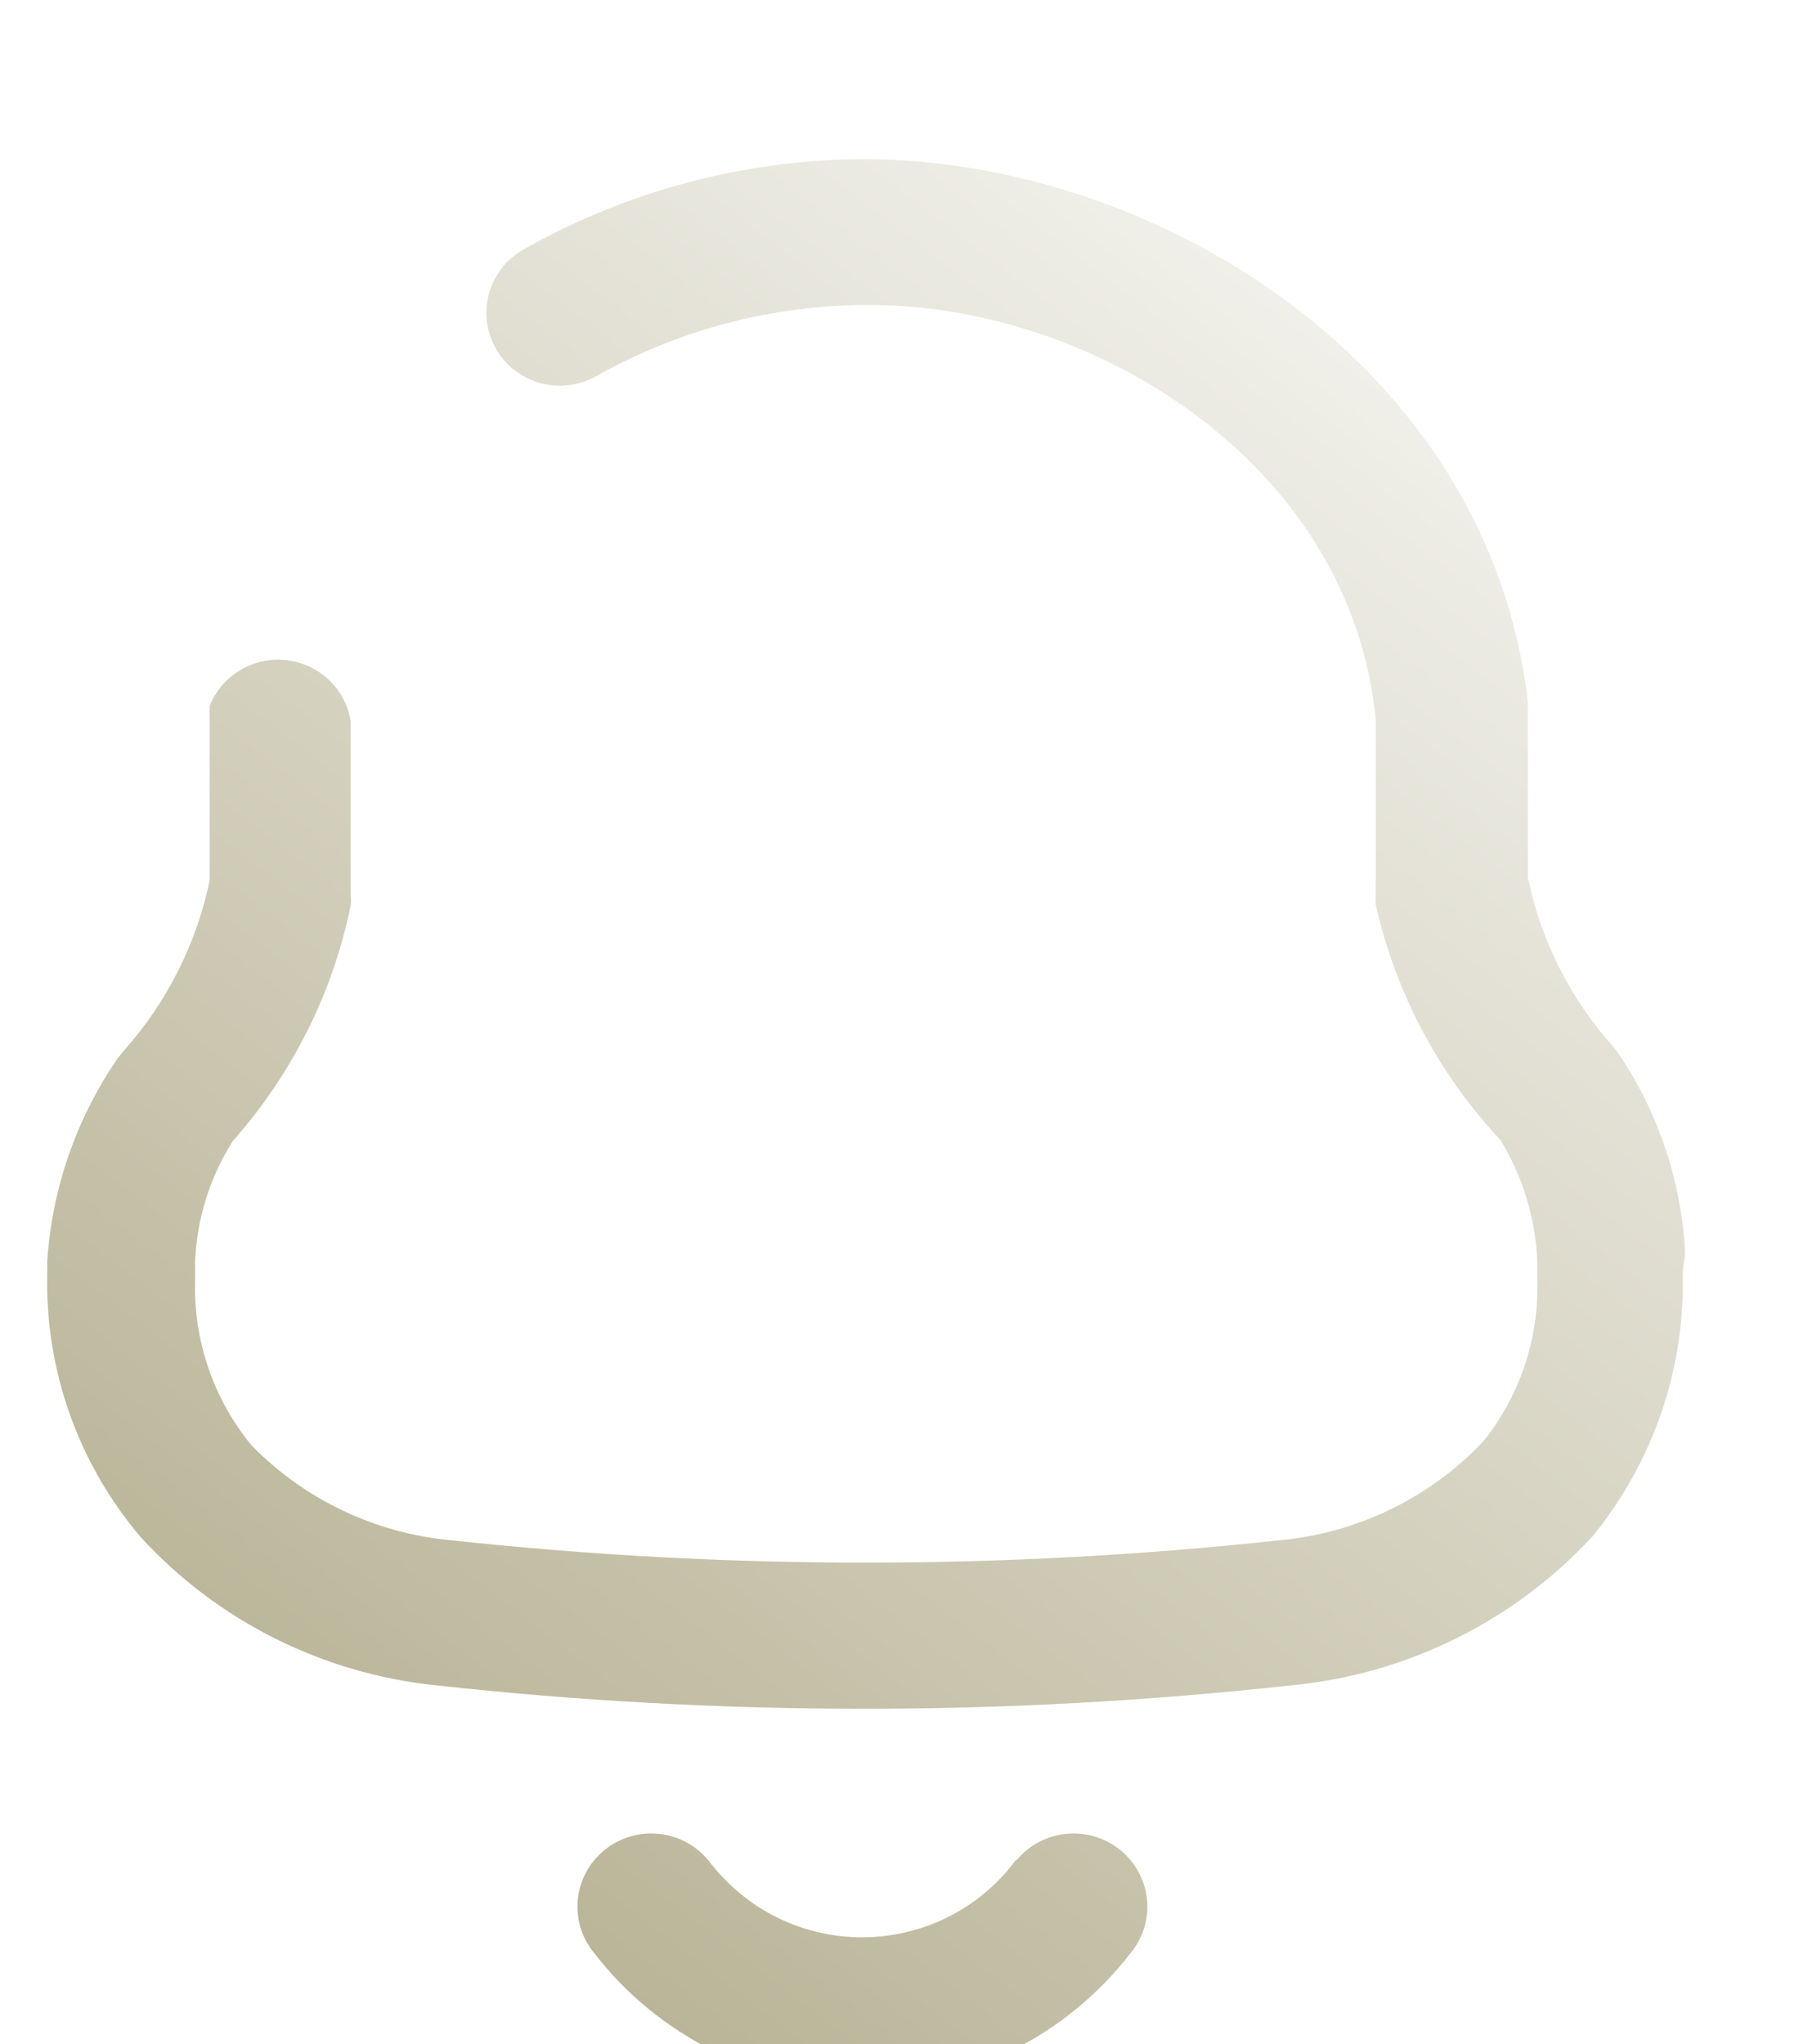 <svg width="16" height="18" viewBox="0 0 16 18" fill="none" xmlns="http://www.w3.org/2000/svg">
<g filter="url(#filter0_i_301_2689)">
<path fill-rule="evenodd" clip-rule="evenodd" d="M14.793 8.773C15.138 9.292 15.335 9.893 15.365 10.513L15.343 10.67C15.369 11.518 15.085 12.348 14.545 13.006C13.854 13.751 12.911 14.217 11.895 14.313C9.393 14.588 6.869 14.588 4.367 14.313C3.366 14.21 2.439 13.745 1.763 13.006C1.213 12.357 0.921 11.532 0.942 10.685V10.58C0.983 9.941 1.197 9.325 1.559 8.796L1.62 8.721C1.997 8.297 2.256 7.782 2.372 7.228V6.586V5.69C2.479 5.42 2.755 5.255 3.045 5.286C3.336 5.318 3.569 5.538 3.614 5.824V6.571V7.362C3.617 7.39 3.617 7.417 3.614 7.444C3.458 8.215 3.099 8.93 2.576 9.52C2.374 9.839 2.26 10.204 2.244 10.58V10.744C2.228 11.273 2.404 11.79 2.741 12.2C3.209 12.679 3.834 12.976 4.503 13.036C6.924 13.298 9.368 13.298 11.79 13.036C12.477 12.974 13.117 12.663 13.589 12.163C13.909 11.762 14.077 11.263 14.063 10.752V10.58C14.047 10.203 13.936 9.836 13.739 9.512C13.194 8.93 12.814 8.213 12.64 7.437C12.637 7.41 12.637 7.382 12.64 7.355V6.556V5.809C12.422 3.555 10.156 2.159 8.184 2.159C7.345 2.157 6.521 2.37 5.79 2.778C5.588 2.899 5.335 2.901 5.131 2.783C4.927 2.666 4.804 2.447 4.809 2.213C4.815 1.979 4.948 1.766 5.158 1.658C6.063 1.151 7.084 0.881 8.124 0.875C10.728 0.875 13.649 2.711 13.98 5.66V6.541V7.198C14.093 7.753 14.353 8.268 14.733 8.691C14.755 8.717 14.776 8.744 14.793 8.773ZM8.367 16.513C8.809 16.447 9.207 16.209 9.471 15.851H9.479C9.707 15.577 10.117 15.538 10.393 15.765C10.67 15.992 10.709 16.398 10.48 16.672C9.916 17.403 9.044 17.836 8.116 17.844C7.191 17.833 6.322 17.401 5.76 16.672C5.531 16.398 5.57 15.992 5.847 15.765C6.123 15.538 6.533 15.577 6.761 15.851C6.862 15.984 6.981 16.102 7.115 16.202C7.474 16.467 7.924 16.579 8.367 16.513Z" fill="url(#paint0_linear_301_2689)"/>
</g>
<defs>
<filter id="filter0_i_301_2689" x="0.941" y="0.875" width="14.424" height="16.97" filterUnits="userSpaceOnUse" color-interpolation-filters="sRGB">
<feFlood flood-opacity="0" result="BackgroundImageFix"/>
<feBlend mode="normal" in="SourceGraphic" in2="BackgroundImageFix" result="shape"/>
<feColorMatrix in="SourceAlpha" type="matrix" values="0 0 0 0 0 0 0 0 0 0 0 0 0 0 0 0 0 0 127 0" result="hardAlpha"/>
<feOffset dx="-0.526" dy="0.526"/>
<feComposite in2="hardAlpha" operator="arithmetic" k2="-1" k3="1"/>
<feColorMatrix type="matrix" values="0 0 0 0 0.68 0 0 0 0 0.656 0 0 0 0 0.52 0 0 0 1 0"/>
<feBlend mode="normal" in2="shape" result="effect1_innerShadow_301_2689"/>
</filter>
<linearGradient id="paint0_linear_301_2689" x1="15.365" y1="0.875" x2="1.849" y2="18.539" gradientUnits="userSpaceOnUse">
<stop stop-color="#FBFBF9"/>
<stop offset="1" stop-color="#ADA785"/>
</linearGradient>
</defs>
</svg>
